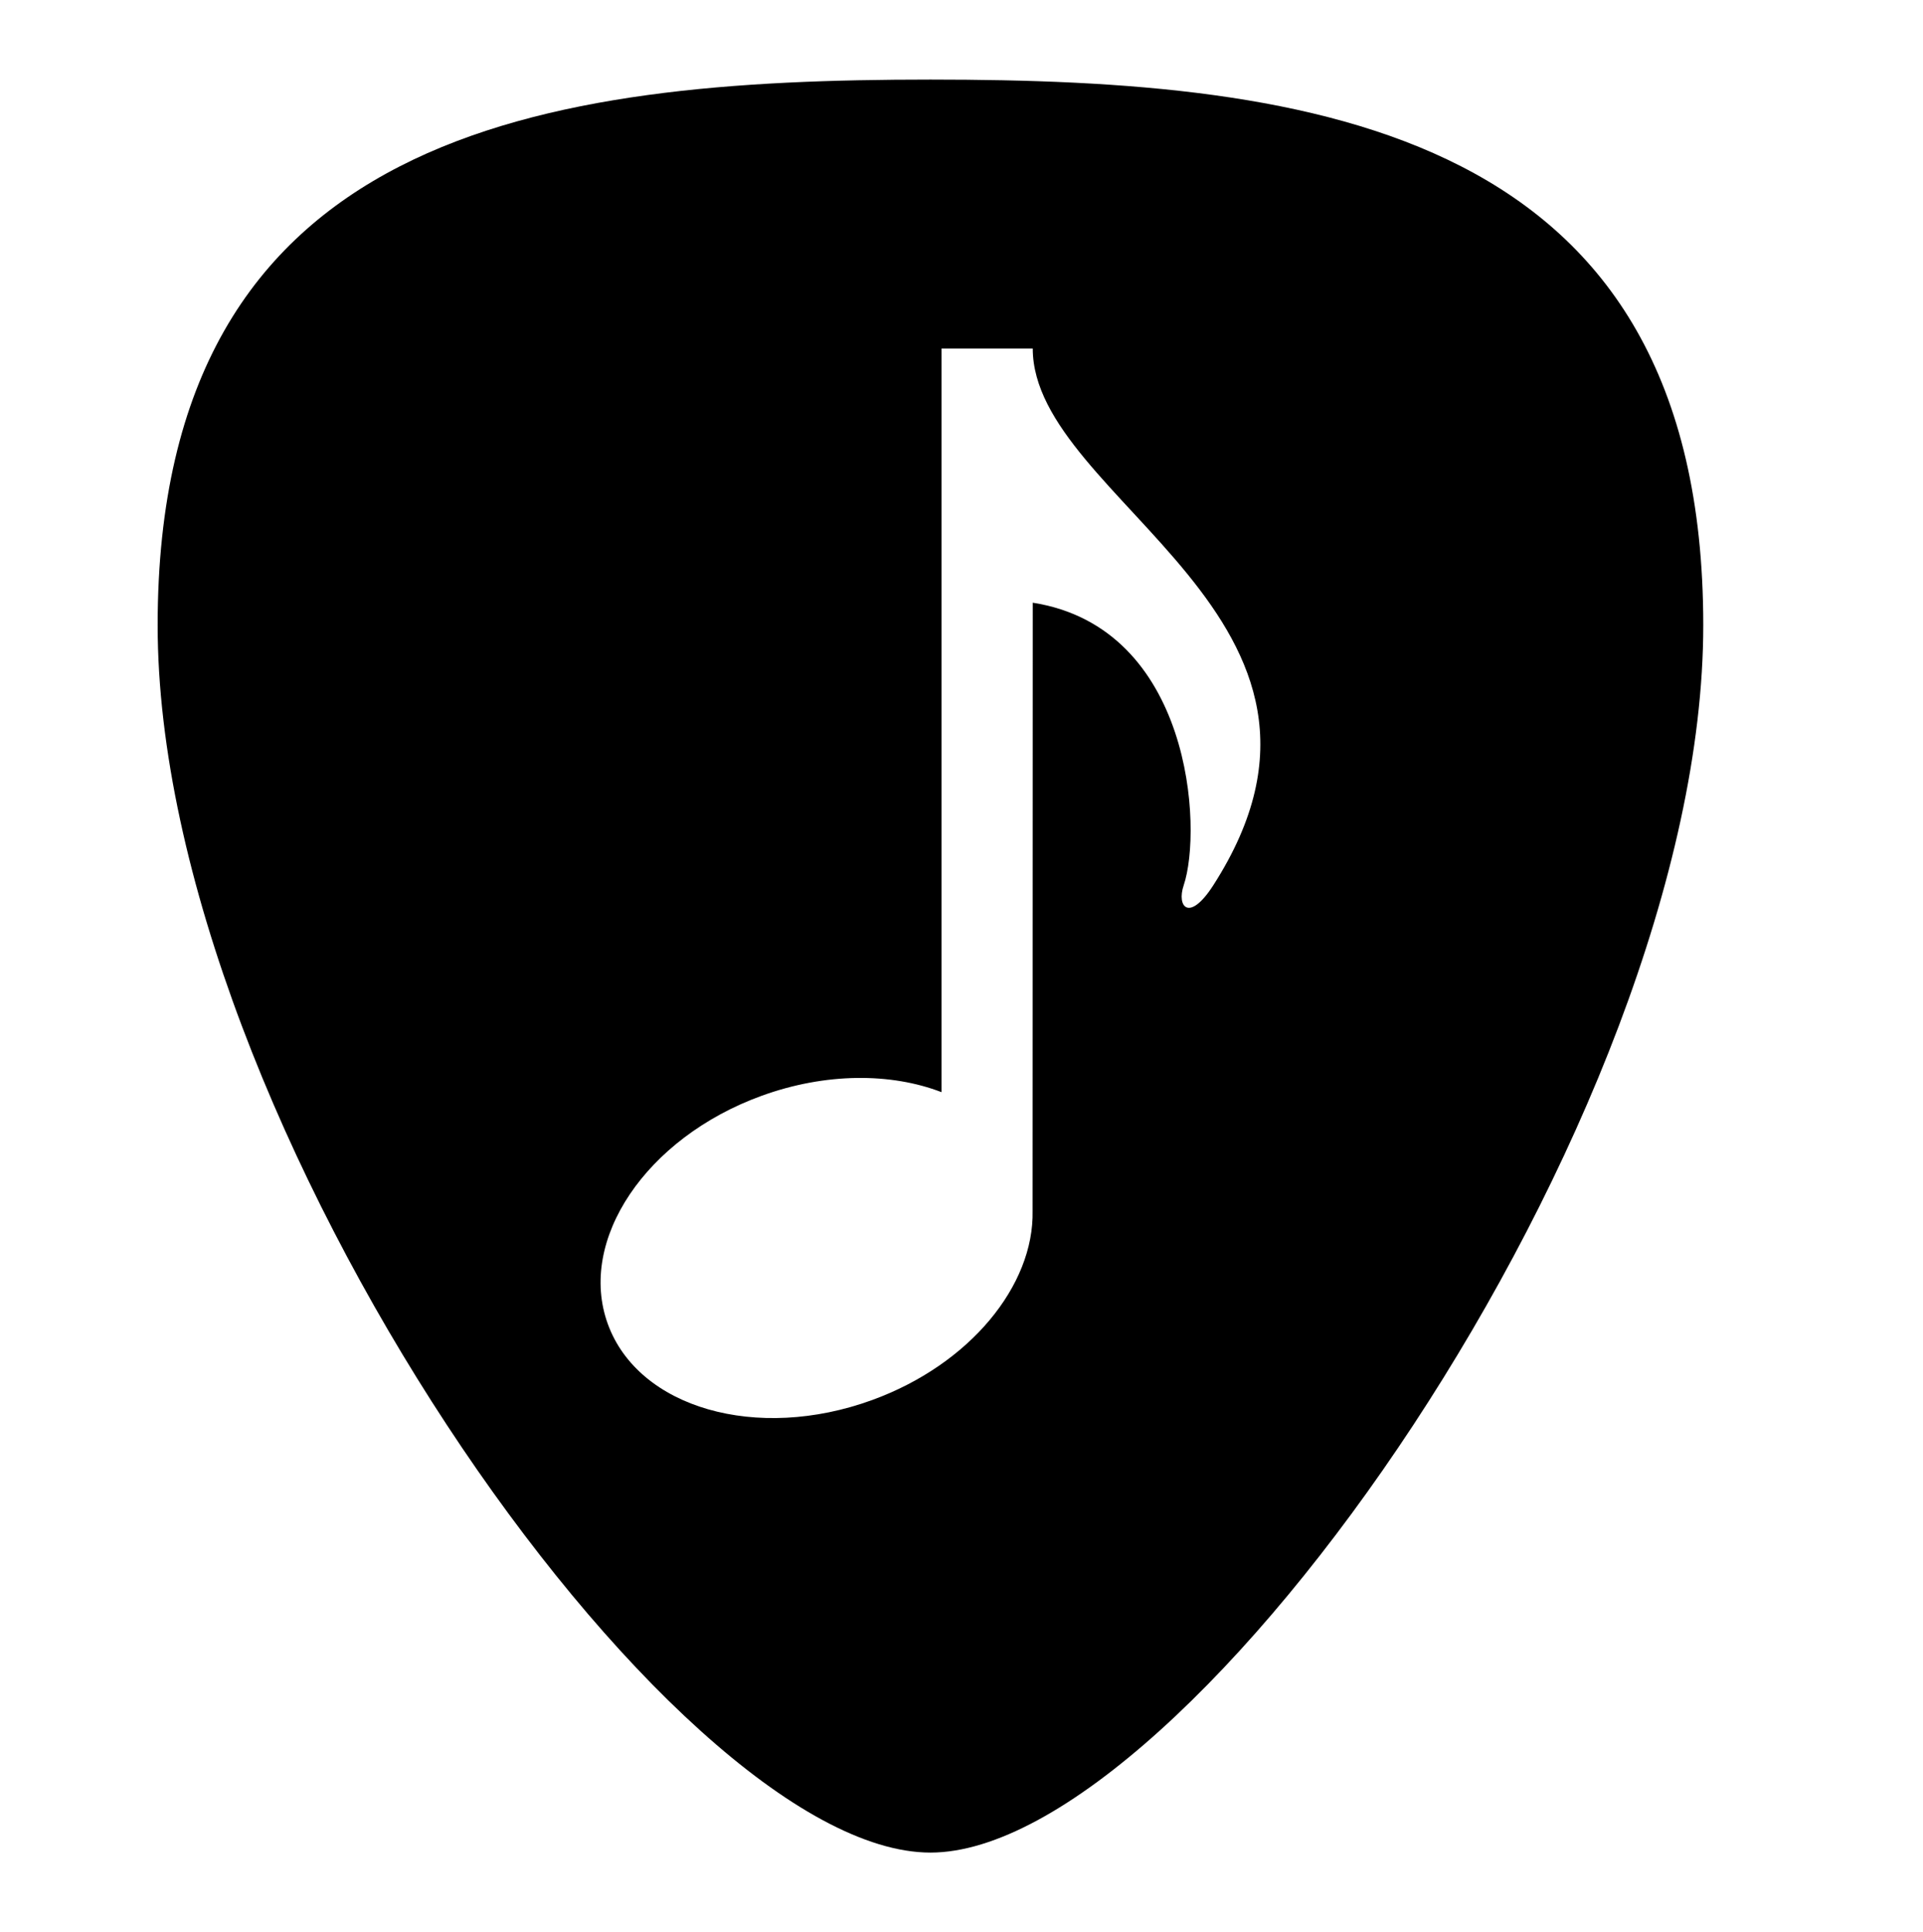 <?xml version="1.0" encoding="utf-8"?>
<!-- Generator: Adobe Illustrator 17.0.1, SVG Export Plug-In . SVG Version: 6.00 Build 0)  -->
<!DOCTYPE svg PUBLIC "-//W3C//DTD SVG 1.1//EN" "http://www.w3.org/Graphics/SVG/1.1/DTD/svg11.dtd">
<svg version="1.1" id="Capa_1" xmlns="http://www.w3.org/2000/svg" xmlns:xlink="http://www.w3.org/1999/xlink" x="0px" y="0px"
	 width="557.5px" height="560px" viewBox="0 0 557.5 560" enable-background="new 0 0 557.5 560" xml:space="preserve">
<path d="M269.75,23.064c-111.609,0-224.046,14.393-224.046,158.114S194.536,536.936,269.75,536.936
	c74.665,0,224.046-212.036,224.046-355.758S381.359,23.064,269.75,23.064z M351.729,256.607c-6.972,10.837-10.665,6.197-8.568,0
	c5.524-16.351,2.368-74.657-43.756-81.926l-0.046,176.274c0.455,21.581-18.128,44.495-46.536,54.83
	c-33.444,12.172-67.742,2.308-76.606-22.04c-8.861-24.342,11.068-53.95,44.515-66.122c18.669-6.787,37.596-6.708,52.222-1.082V101
	h26.452C299.405,145.112,401.46,179.245,351.729,256.607z"/>
</svg>
